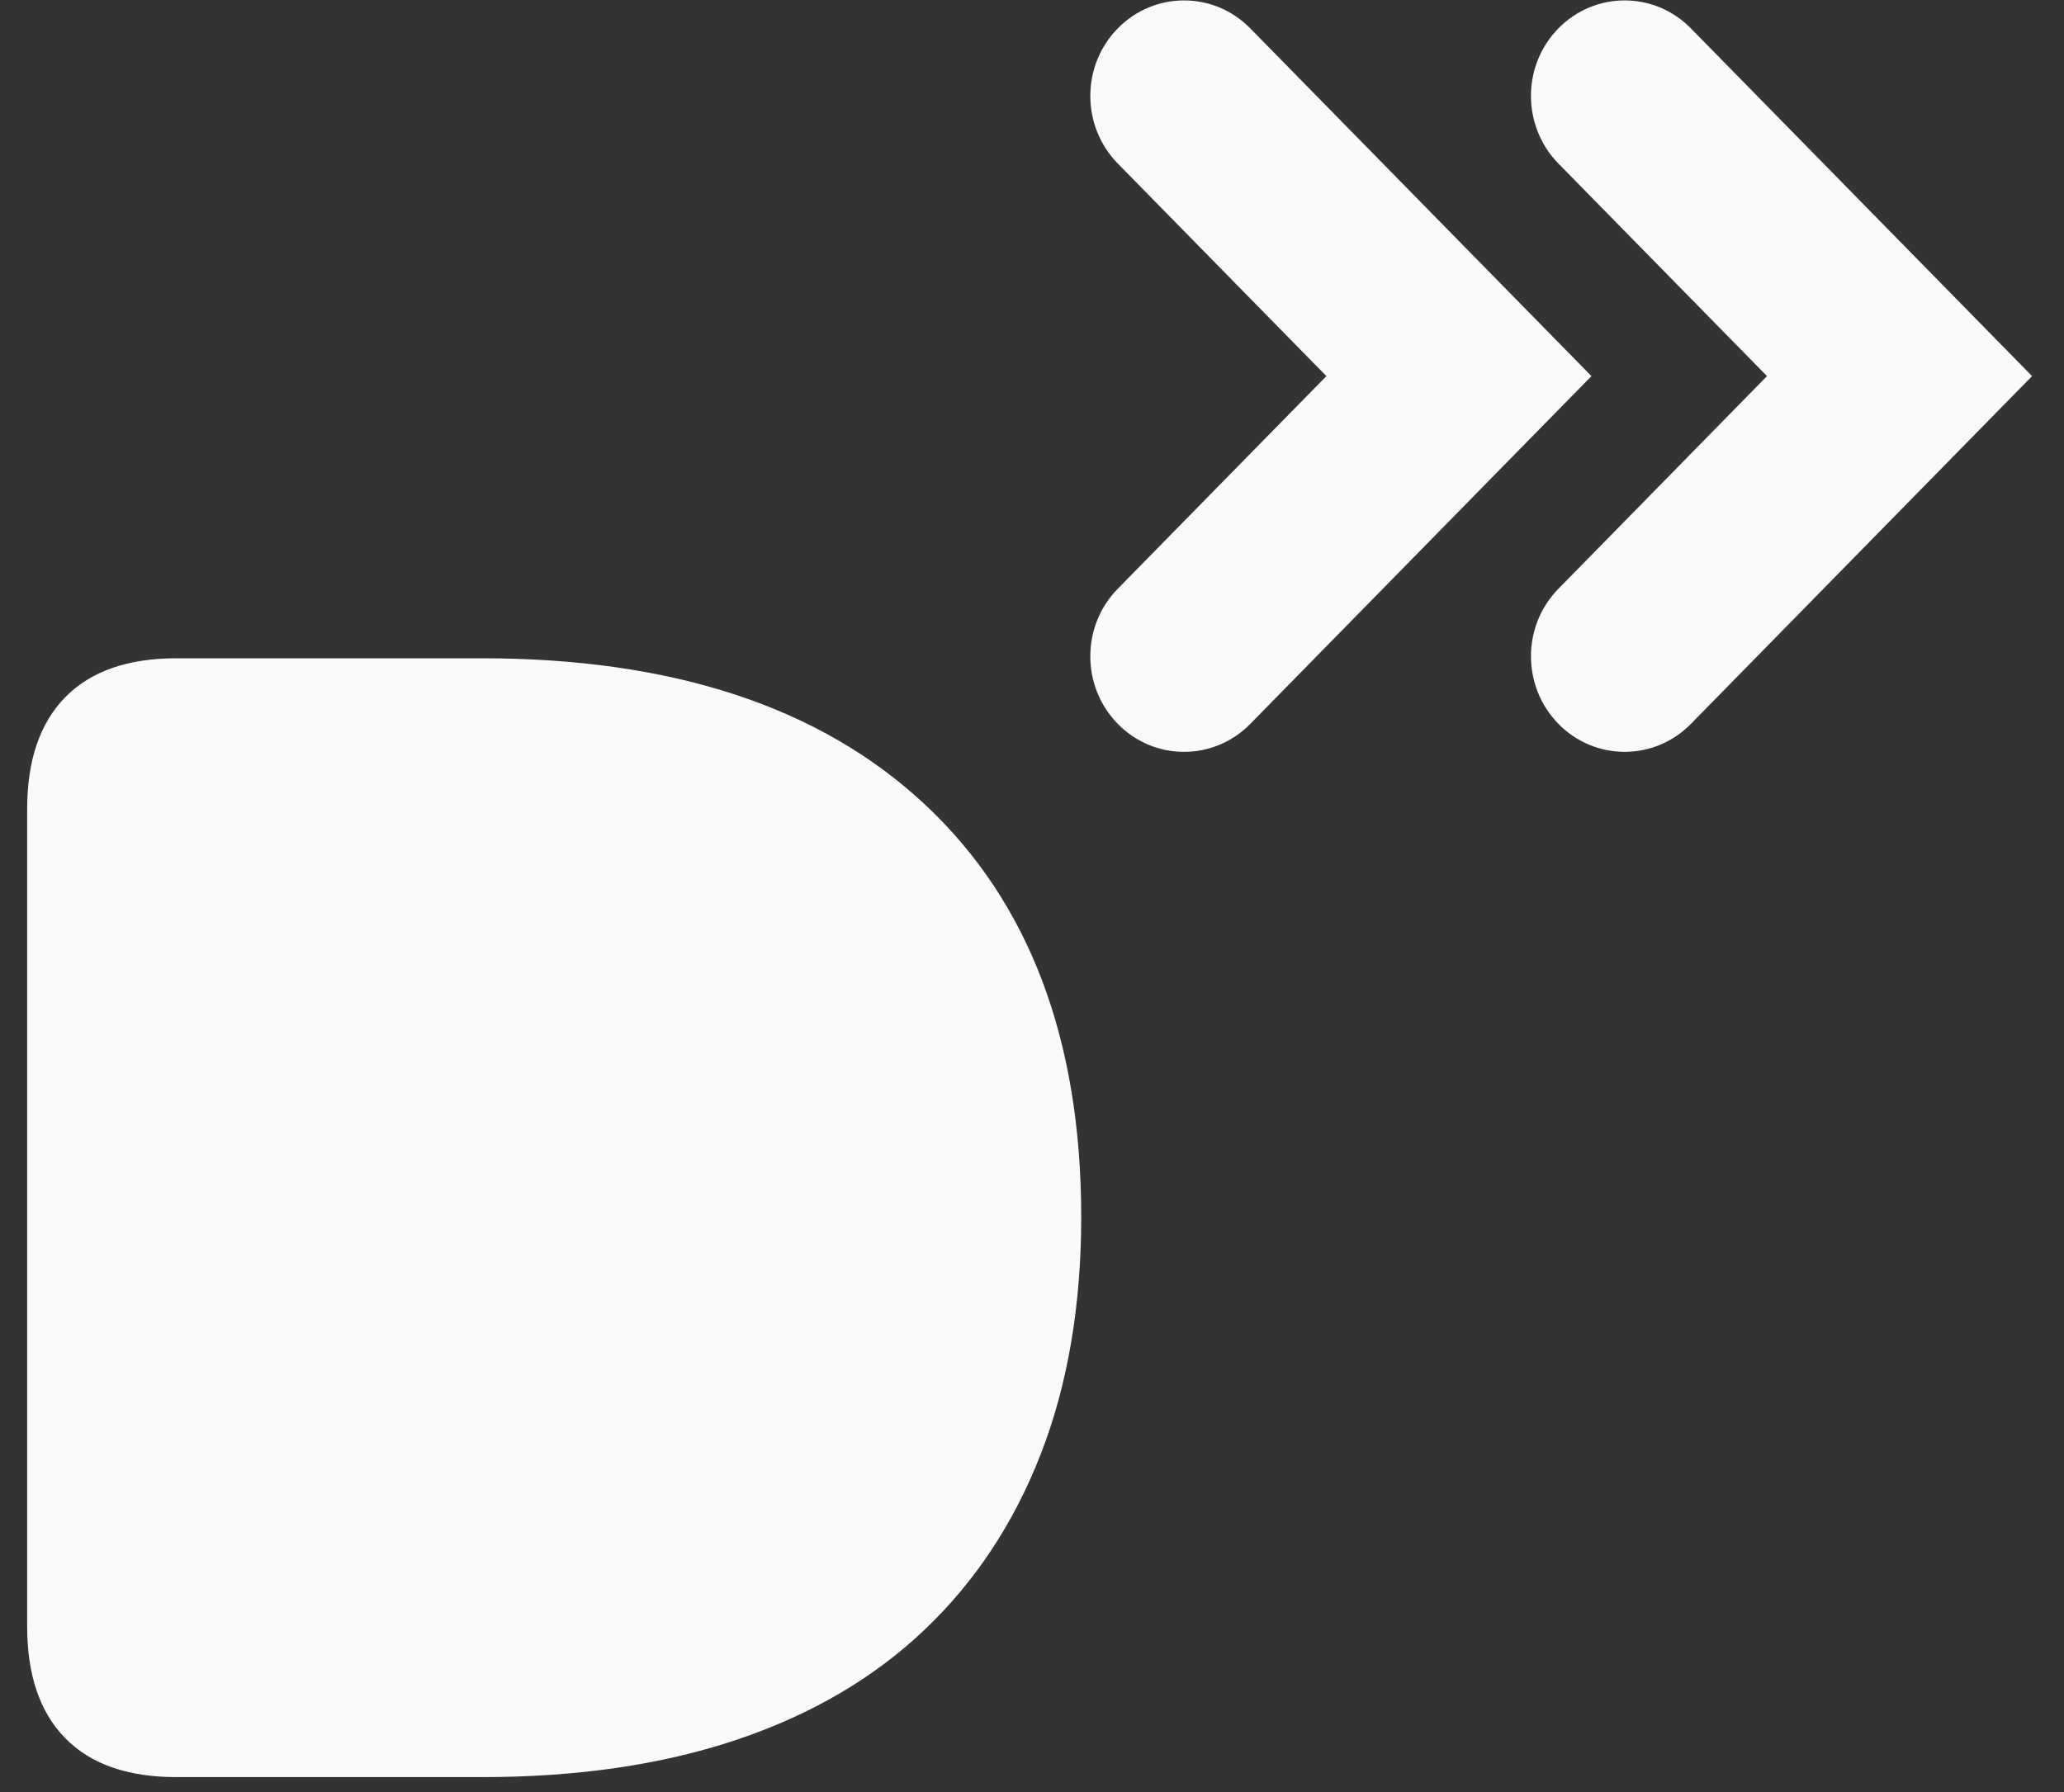 <svg width="38" height="33" viewBox="0 0 38 33" fill="none" xmlns="http://www.w3.org/2000/svg">
<rect x="0" y="0" width="38" height="33" fill="#333333" stroke="none"/>
<g clip-path="url(#clip0_111_6432)">
<path d="M3.251 32.725C2.353 32.725 1.67 32.487 1.202 32.009C0.734 31.533 0.5 30.845 0.5 29.949V14.899C0.5 14.002 0.734 13.316 1.202 12.838C1.67 12.361 2.353 12.122 3.251 12.122H8.87C12.385 12.122 15.104 13.018 17.025 14.811C18.945 16.604 19.906 19.136 19.906 22.41C19.906 24.046 19.657 25.503 19.16 26.779C18.664 28.055 17.946 29.136 17.011 30.022C16.075 30.909 14.923 31.581 13.557 32.039C12.191 32.497 10.629 32.725 8.871 32.725H3.251Z" fill="#FAFAFA"/>
<path d="M29.913 13.845C29.471 13.845 29.029 13.674 28.692 13.33C28.018 12.642 28.018 11.528 28.692 10.842L32.532 6.926L28.691 3.011C28.018 2.323 28.018 1.209 28.691 0.523C29.364 -0.164 30.458 -0.164 31.131 0.523L37.412 6.926L31.131 13.33C30.794 13.674 30.352 13.845 29.91 13.845H29.913Z" fill="#FAFAFA"/>
<path d="M21.8 13.845C21.358 13.845 20.916 13.674 20.579 13.33C19.905 12.642 19.905 11.528 20.579 10.842L24.42 6.926L20.579 3.011C19.905 2.323 19.905 1.209 20.579 0.523C21.252 -0.164 22.346 -0.164 23.019 0.523L29.3 6.926L23.019 13.33C22.682 13.674 22.24 13.845 21.799 13.845H21.8Z" fill="#FAFAFA"/>
</g>
<defs>
<clipPath id="clip0_111_6432">
<rect width="36.914" height="32.72" fill="white" transform="translate(0.5 0.006)"/>
</clipPath>
</defs>
</svg>
